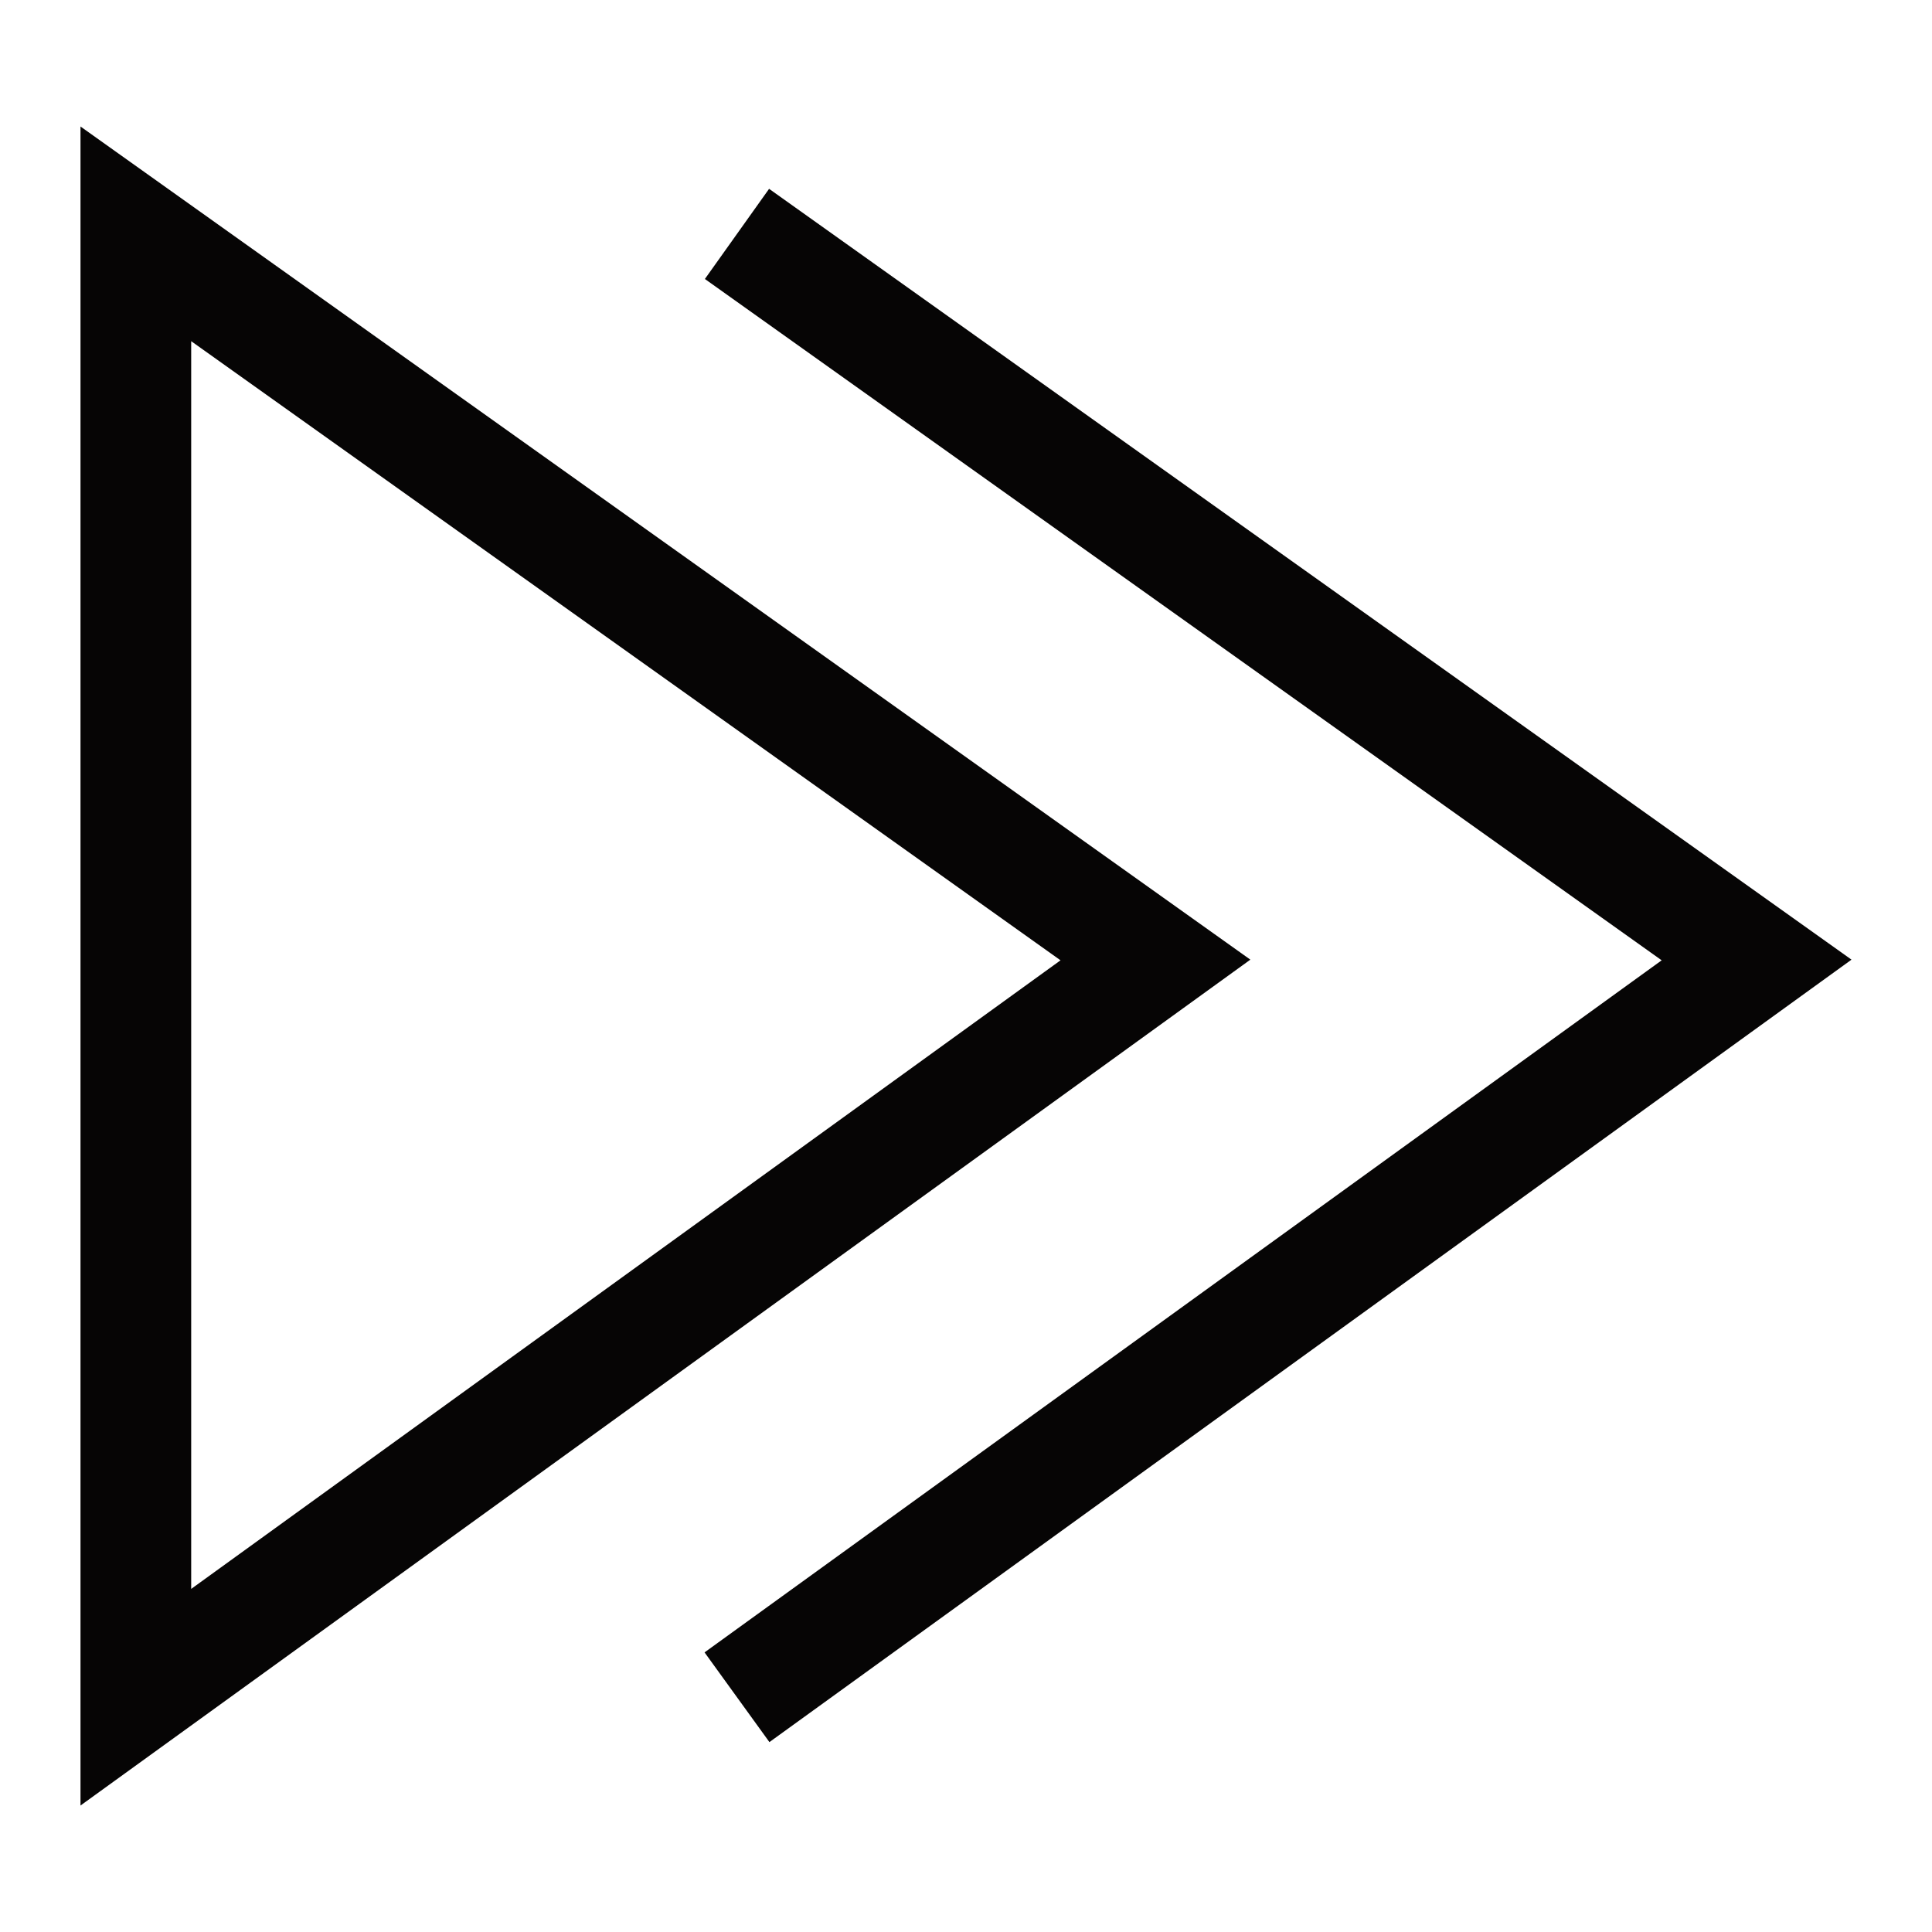 <?xml version="1.0" encoding="utf-8"?>
<svg xmlns="http://www.w3.org/2000/svg" height="48" width="48" viewBox="0 0 48 48">
  <g>
    <path id="path1" transform="rotate(0,24,24) translate(2,3.143) scale(1.375,1.375)  " fill="#060505" d="M2,3.879L2,26.424 17.708,15.066z M12.442,1.126L32,15.054 12.448,29.192 11.276,27.571 28.57,15.066 11.282,2.755z M0,0L21.138,15.054 0,30.338z" />
  </g>
</svg>

